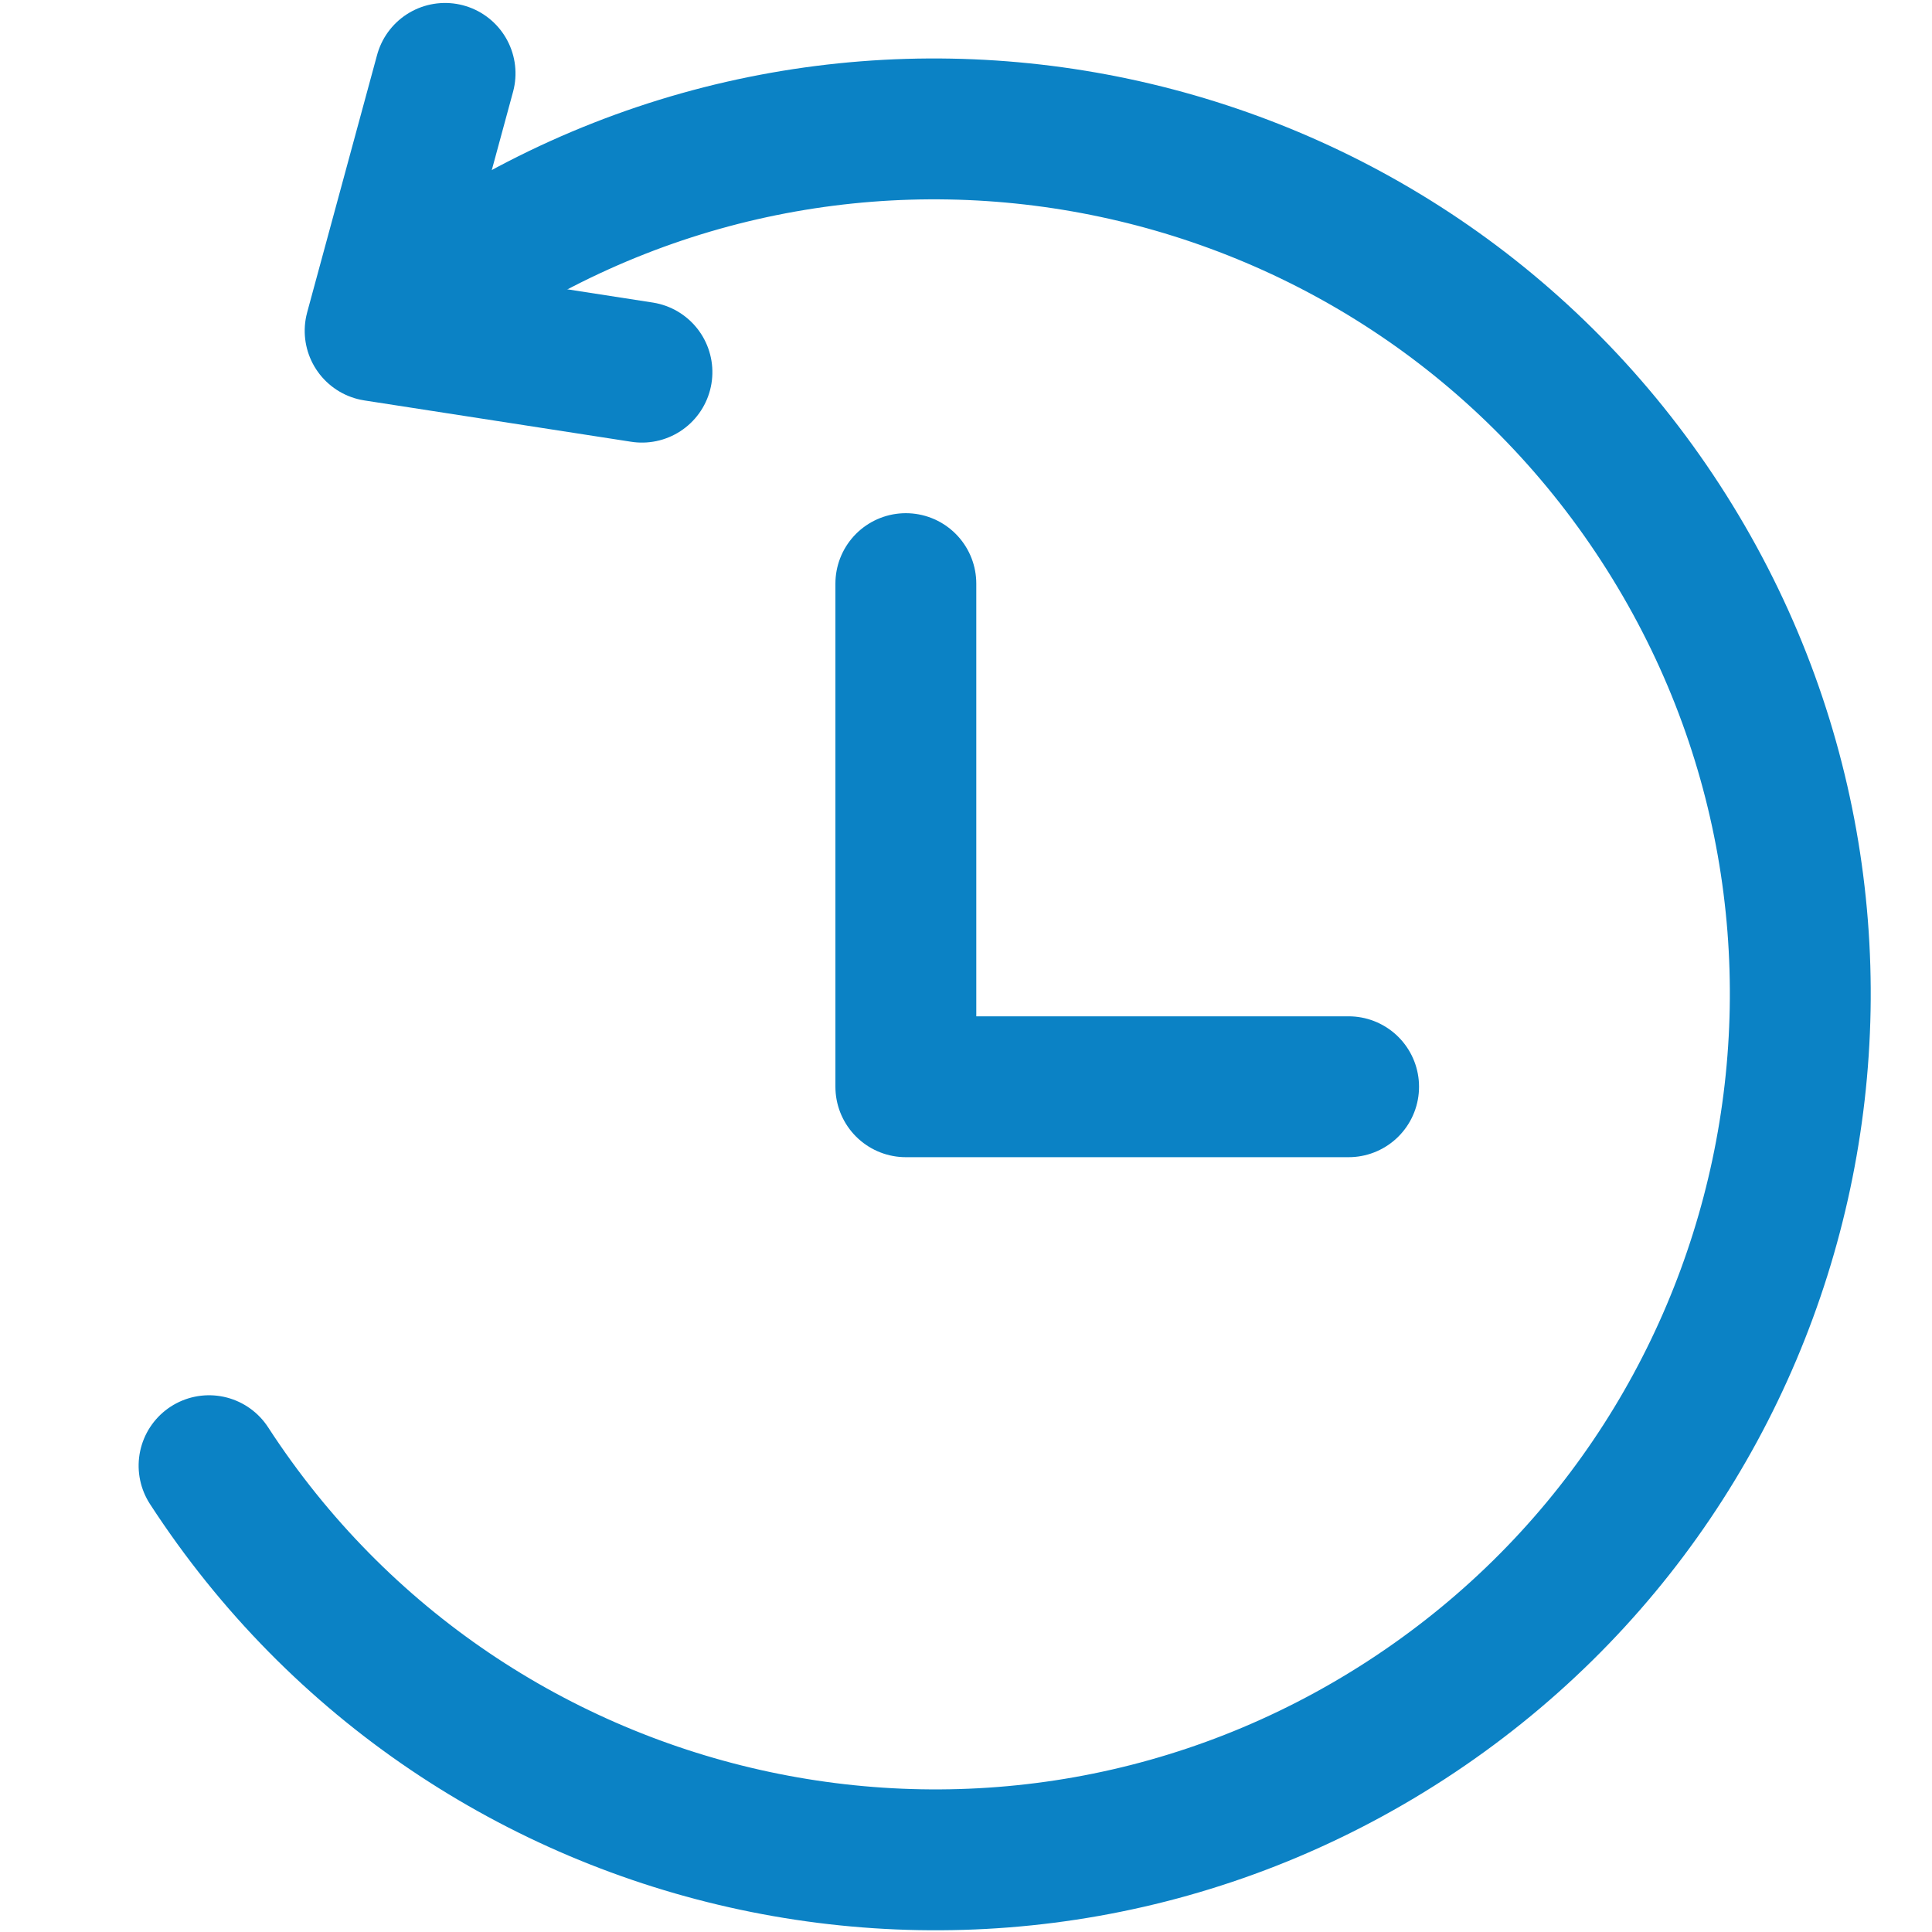<?xml version="1.0" encoding="UTF-8"?>
<svg width="96px" height="96px" viewBox="0 0 96 96" version="1.1" xmlns="http://www.w3.org/2000/svg" xmlns:xlink="http://www.w3.org/1999/xlink">
    <!-- Generator: Sketch 49.3 (51167) - http://www.bohemiancoding.com/sketch -->
    <title>ACD Historical</title>
    <desc>Created with Sketch.</desc>
    <defs></defs>
    <g id="ACD-Historical" stroke="none" stroke-width="1" fill="none" fill-rule="evenodd" stroke-linecap="round" stroke-linejoin="round">
        <g id="Group" transform="translate(44, 45.636) rotate(-30) translate(-44, -45.636) translate(-2, -4.864)" stroke="#0B82C5" stroke-width="7">
            <g id="Group-2" transform="translate(46, 50.5) rotate(-3) translate(-46, -50.5) translate(3, 3)">
                <path d="M43,95 C66.748,95 86,75.748 86,52 C86,28.252 66.748,9 43,9 C19.252,9 0,28.252 0,52" id="Oval-10" transform="translate(43, 52) rotate(-270) translate(-43, -52) "></path>
                <polyline id="Path-18-Copy-2" transform="translate(42.634, 9.255) rotate(-180) translate(-42.634, -9.255) " points="37.634 0.366 47.634 9.309 37.754 18.144"></polyline>
            </g>
        </g>
        <polyline id="Path-19" stroke="#0B82C5" stroke-width="7" points="45.011 29 45.011 54 57.834 54 67.011 54"></polyline>
    </g>
</svg>